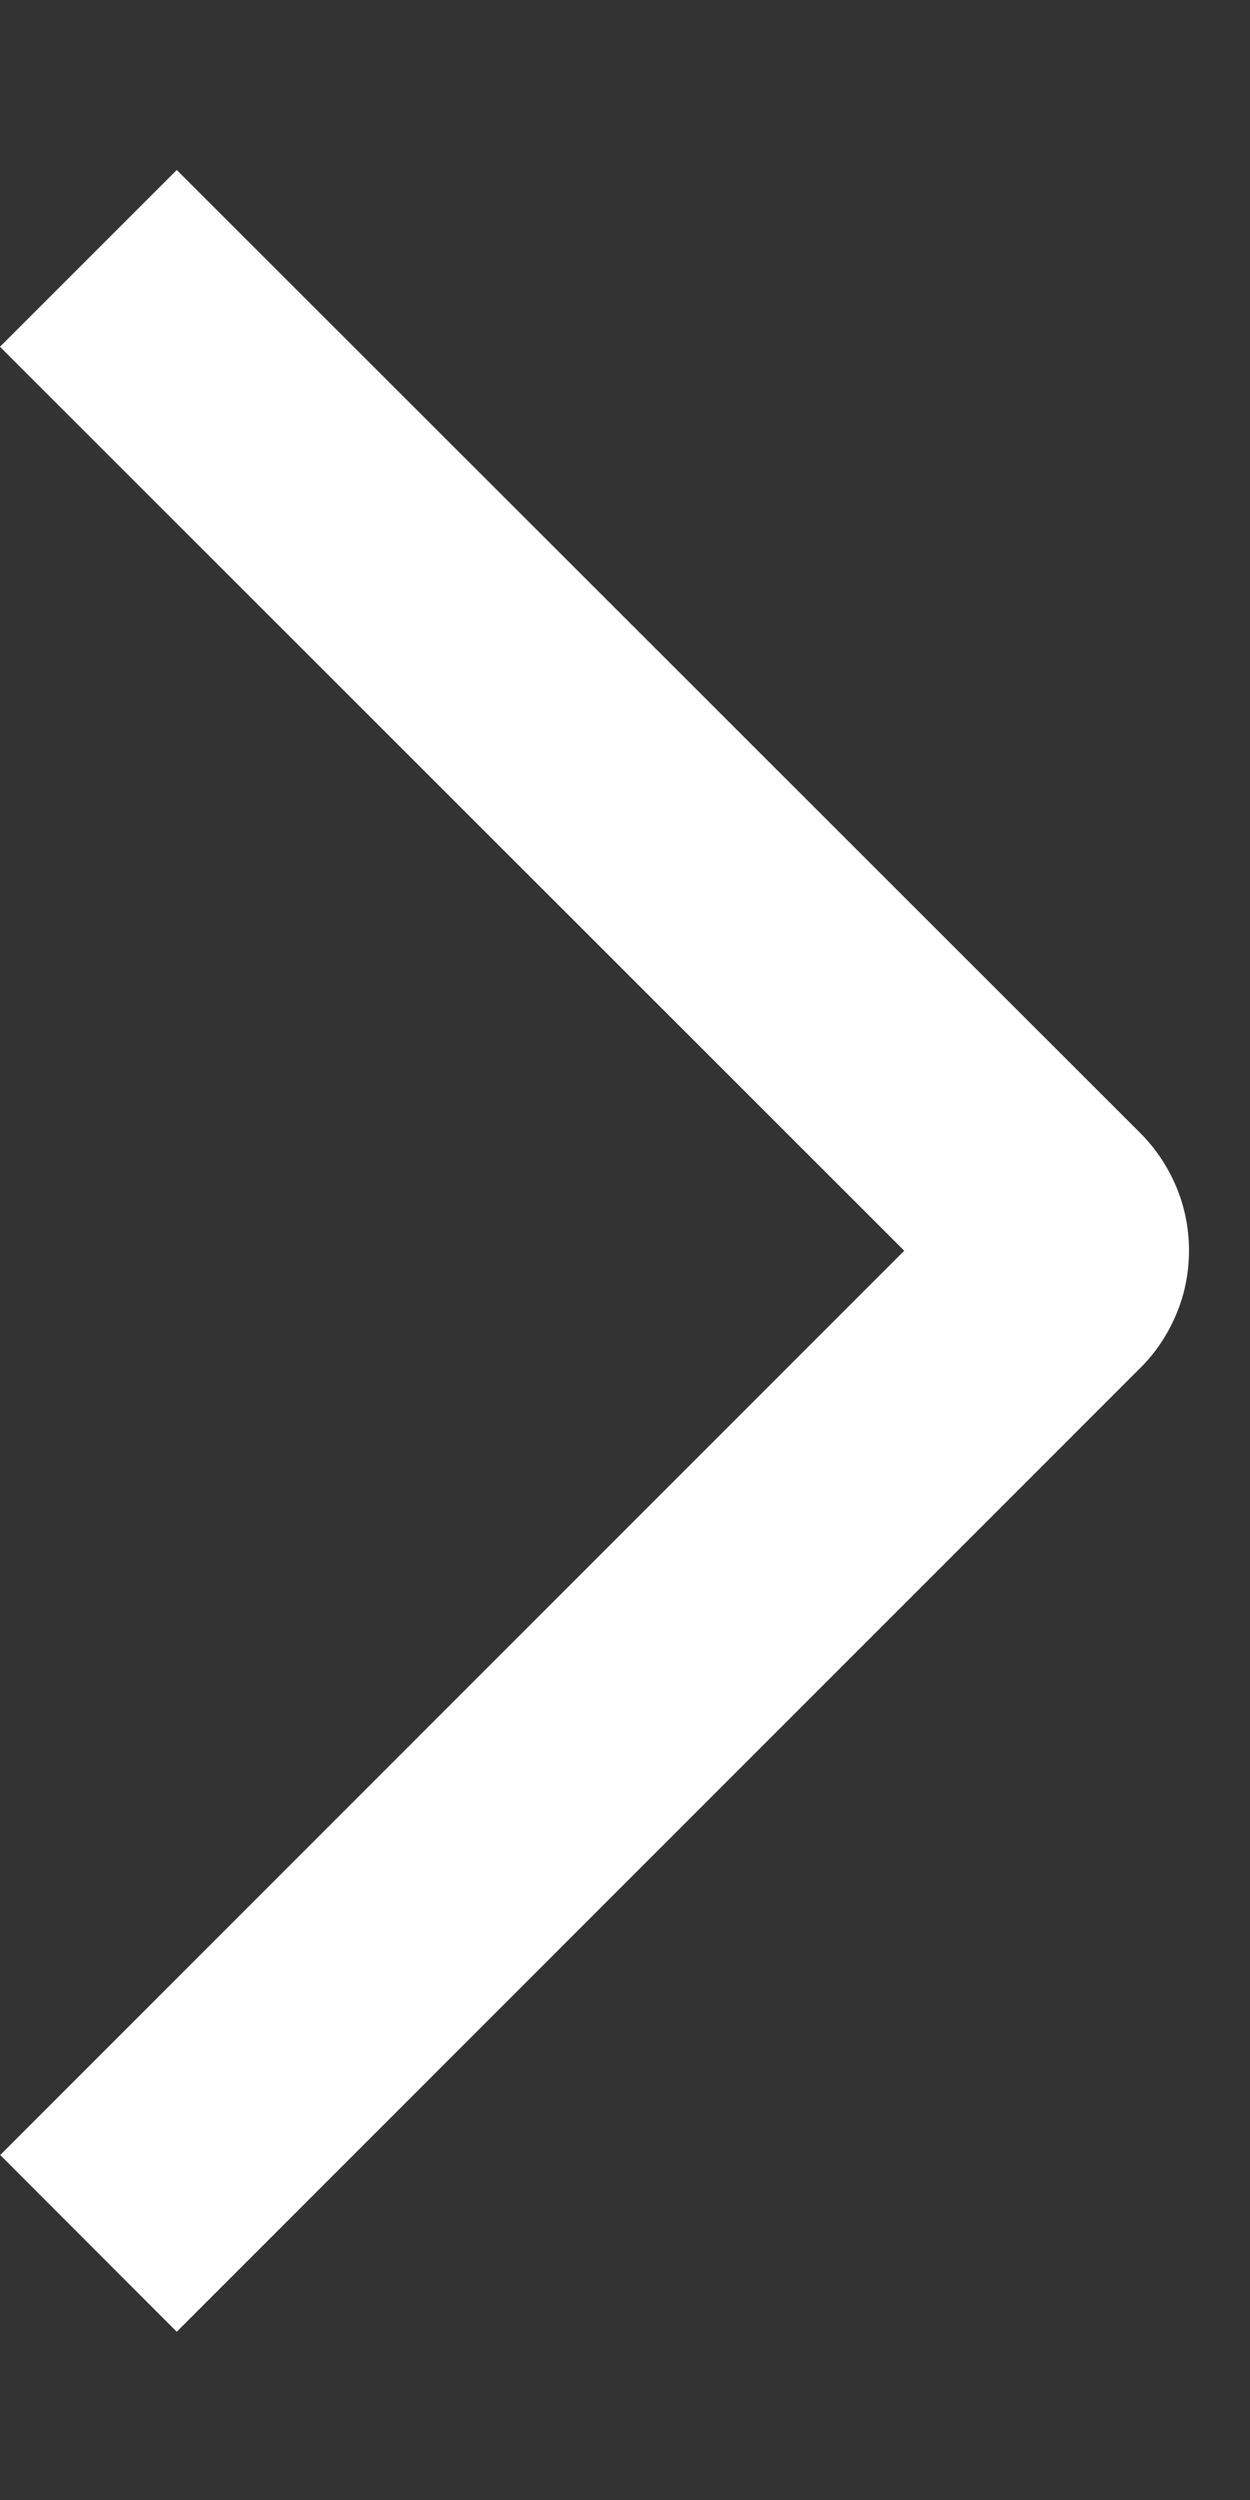 <svg width="5" height="10" viewBox="0 0 5 10" fill="none" xmlns="http://www.w3.org/2000/svg">
<rect x="0" y="0" width="5" height="10" fill="#333333" stroke="none"/>
<path d="M-0 1.387L0.707 0.68L4.56 4.531C4.622 4.593 4.671 4.666 4.705 4.747C4.739 4.828 4.756 4.915 4.756 5.002C4.756 5.09 4.739 5.177 4.705 5.257C4.671 5.338 4.622 5.412 4.56 5.473L0.707 9.327L0.001 8.62L3.617 5.003L-0 1.387Z" fill="white"/>
</svg>
